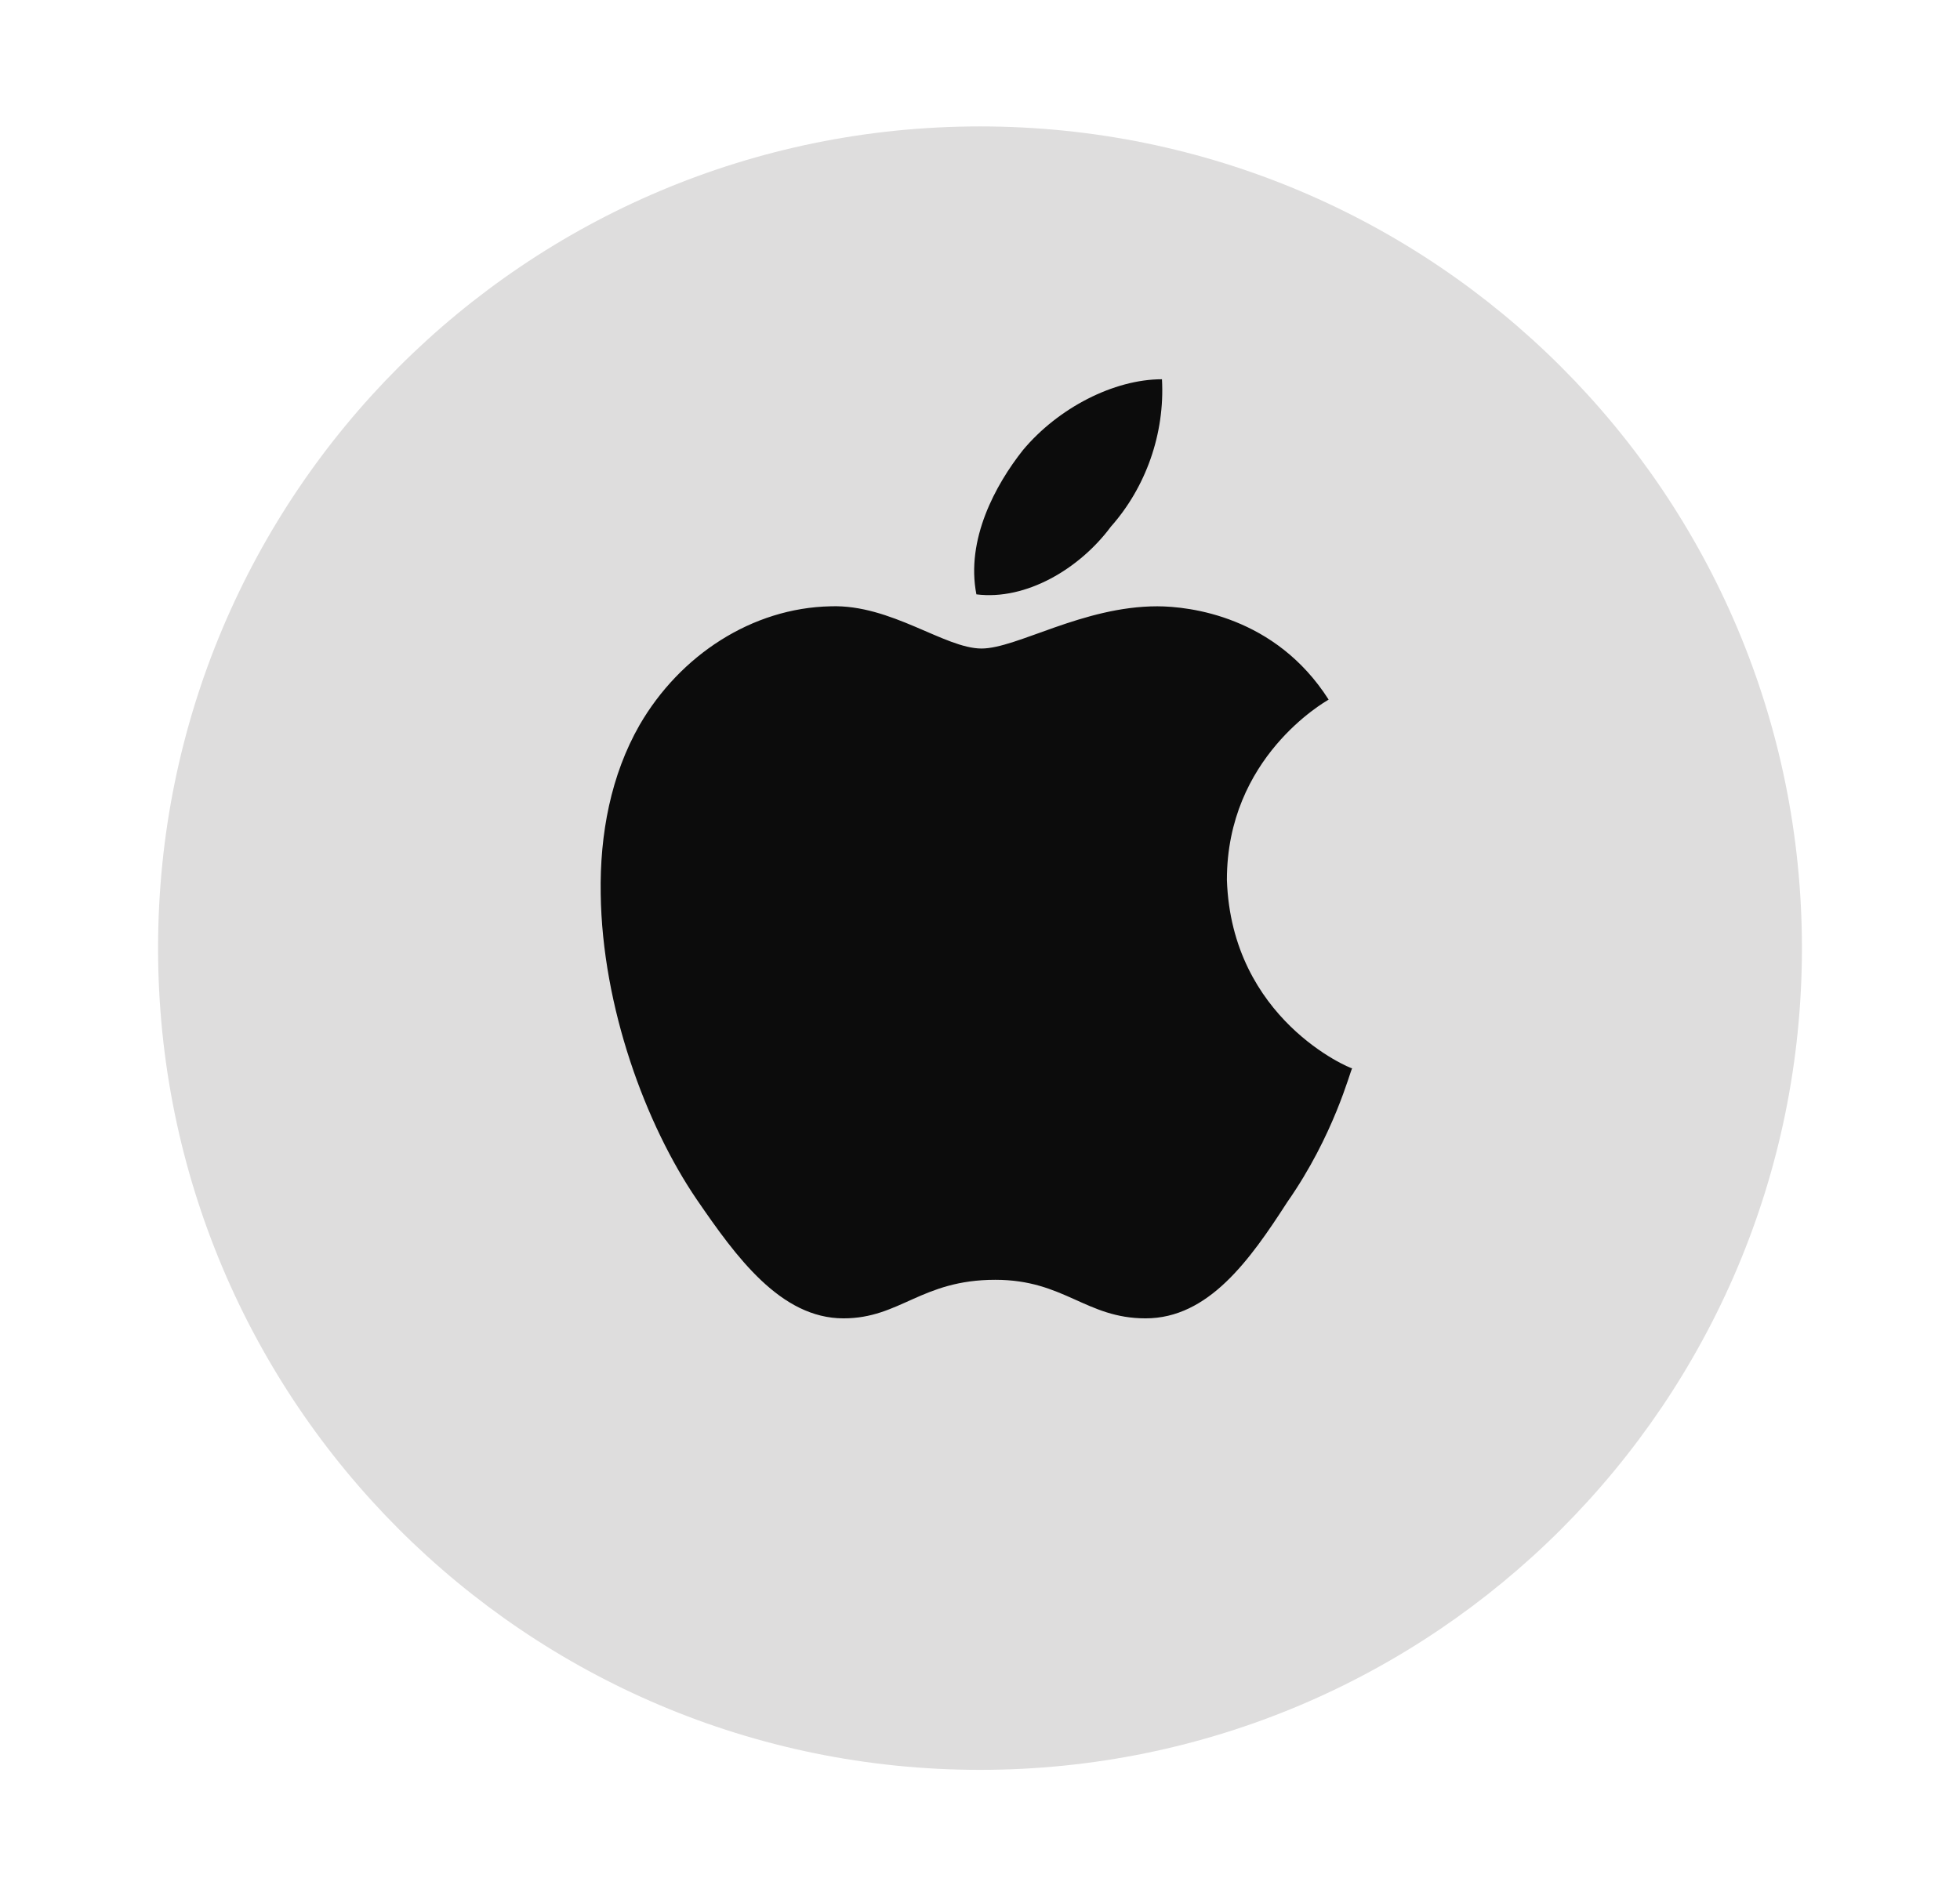 <svg width="31" height="30" viewBox="0 0 31 30" fill="none" xmlns="http://www.w3.org/2000/svg">
<path d="M28.5 15C28.5 22.176 22.683 28 15.5 28C8.318 28 2.5 22.176 2.5 15C2.5 7.817 8.318 2 15.5 2C22.683 2 28.5 7.817 28.5 15Z" fill="#DEDDDD"/>
<path d="M21.014 11.068C20.949 11.109 19.405 11.982 19.405 13.919C19.478 16.127 21.354 16.902 21.386 16.902C21.354 16.943 21.102 17.957 20.359 19.019C19.769 19.934 19.114 20.857 18.119 20.857C17.174 20.857 16.834 20.247 15.742 20.247C14.57 20.247 14.239 20.857 13.341 20.857C12.346 20.857 11.643 19.885 11.021 18.978C10.212 17.792 9.525 15.929 9.501 14.141C9.485 13.194 9.663 12.262 10.115 11.471C10.754 10.367 11.894 9.617 13.139 9.592C14.093 9.559 14.942 10.26 15.524 10.26C16.082 10.26 17.125 9.592 18.305 9.592C18.814 9.593 20.173 9.749 21.014 11.068ZM15.443 9.403C15.274 8.538 15.742 7.673 16.179 7.121C16.737 6.453 17.618 6 18.378 6C18.426 6.865 18.119 7.714 17.57 8.332C17.076 8.999 16.227 9.502 15.443 9.403Z" fill="#0C0C0C"/>
</svg>
